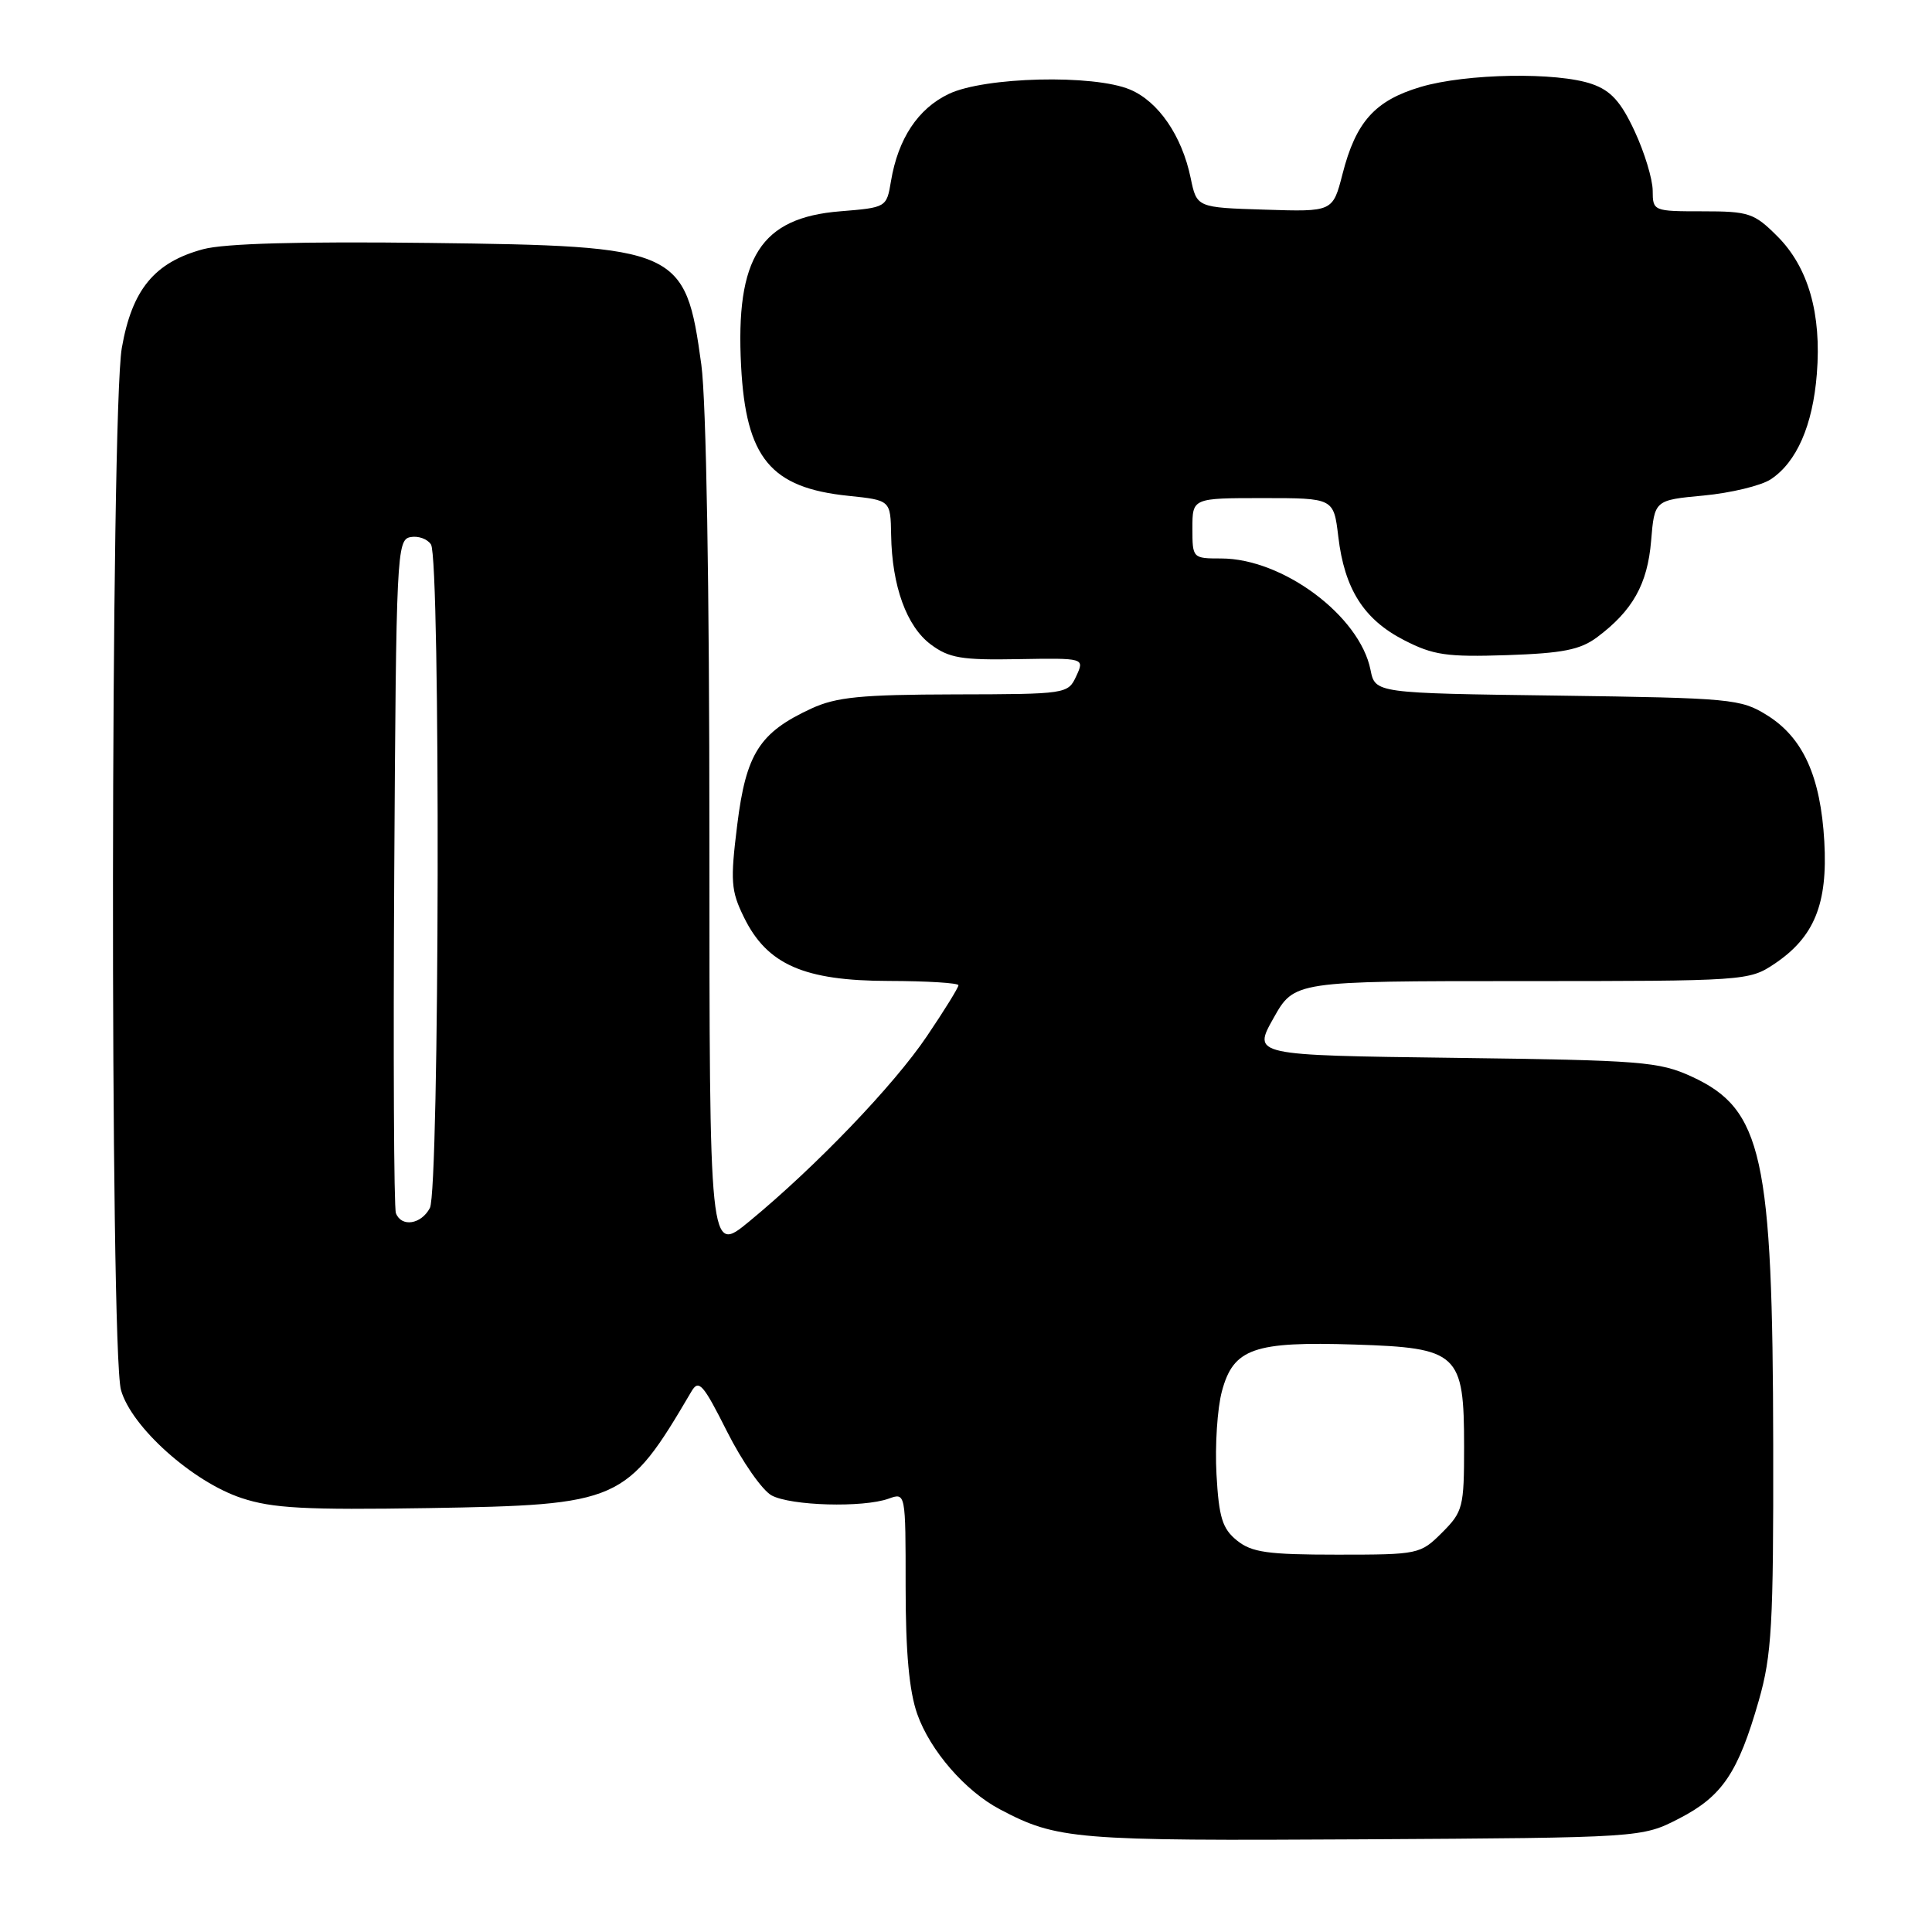 <?xml version="1.0" encoding="UTF-8" standalone="no"?>
<!DOCTYPE svg PUBLIC "-//W3C//DTD SVG 1.1//EN" "http://www.w3.org/Graphics/SVG/1.1/DTD/svg11.dtd" >
<svg xmlns="http://www.w3.org/2000/svg" xmlns:xlink="http://www.w3.org/1999/xlink" version="1.1" viewBox="0 0 256 256">
 <g >
 <path fill="currentColor"
d=" M 222.50 240.96 C 228.21 238.02 230.31 234.90 233.05 225.33 C 234.77 219.30 235.00 215.35 234.96 191.50 C 234.90 153.17 233.54 146.98 224.17 142.66 C 219.83 140.67 217.60 140.49 192.74 140.17 C 165.98 139.83 165.98 139.83 168.74 134.92 C 171.50 130.00 171.50 130.00 201.60 130.00 C 231.23 130.00 231.76 129.96 235.10 127.73 C 240.40 124.19 242.20 119.78 241.73 111.50 C 241.24 102.88 238.91 97.73 234.14 94.77 C 230.66 92.60 229.41 92.49 206.36 92.17 C 182.22 91.85 182.22 91.85 181.60 88.76 C 180.17 81.60 169.97 74.00 161.80 74.00 C 158.03 74.00 158.00 73.97 158.00 70.00 C 158.00 66.00 158.00 66.00 167.36 66.00 C 176.72 66.00 176.72 66.00 177.33 71.10 C 178.15 78.04 180.70 82.07 186.02 84.81 C 189.92 86.82 191.69 87.07 199.68 86.81 C 207.07 86.56 209.39 86.10 211.62 84.44 C 216.34 80.91 218.30 77.41 218.78 71.68 C 219.23 66.27 219.23 66.27 225.75 65.66 C 229.34 65.32 233.33 64.36 234.62 63.52 C 238.06 61.26 240.20 56.38 240.74 49.55 C 241.38 41.57 239.61 35.41 235.51 31.31 C 232.43 28.23 231.74 28.00 225.60 28.00 C 219.07 28.00 219.00 27.97 218.99 25.25 C 218.98 23.74 217.91 20.20 216.60 17.39 C 214.78 13.47 213.45 12.01 210.96 11.14 C 206.34 9.52 194.27 9.73 188.24 11.52 C 182.19 13.32 179.66 16.13 177.89 23.06 C 176.60 28.07 176.60 28.07 167.59 27.78 C 158.58 27.50 158.58 27.50 157.77 23.59 C 156.62 18.01 153.50 13.45 149.74 11.87 C 144.91 9.83 130.45 10.18 125.71 12.45 C 121.63 14.40 119.00 18.38 118.06 24.00 C 117.48 27.49 117.45 27.50 111.32 28.00 C 100.80 28.85 97.44 34.10 98.20 48.52 C 98.84 60.69 102.10 64.64 112.42 65.70 C 118.00 66.28 118.00 66.28 118.08 70.89 C 118.19 77.66 120.13 83.00 123.33 85.39 C 125.75 87.20 127.42 87.48 134.94 87.34 C 143.72 87.19 143.72 87.19 142.61 89.59 C 141.51 91.96 141.34 91.98 126.50 92.01 C 114.07 92.04 110.81 92.36 107.50 93.89 C 100.64 97.06 98.86 99.85 97.69 109.27 C 96.76 116.76 96.85 118.03 98.58 121.55 C 101.64 127.81 106.53 129.96 117.75 129.98 C 122.84 129.99 127.00 130.25 127.00 130.55 C 127.00 130.86 125.12 133.90 122.82 137.30 C 118.43 143.82 108.09 154.59 99.25 161.87 C 94.00 166.19 94.00 166.19 94.00 111.17 C 94.00 77.56 93.58 53.10 92.93 48.32 C 90.82 32.95 90.01 32.59 56.83 32.19 C 39.78 31.98 29.74 32.26 26.92 33.02 C 20.46 34.76 17.49 38.37 16.14 46.11 C 14.65 54.70 14.55 178.84 16.03 184.18 C 17.39 189.07 25.51 196.35 32.01 198.50 C 36.10 199.86 40.43 200.09 56.73 199.83 C 82.23 199.41 82.98 199.07 91.61 184.39 C 92.59 182.72 93.15 183.35 96.35 189.71 C 98.35 193.68 101.00 197.47 102.24 198.15 C 104.80 199.53 114.35 199.80 117.75 198.58 C 120.00 197.77 120.00 197.77 120.00 210.26 C 120.00 218.96 120.47 224.08 121.54 227.12 C 123.25 231.96 127.90 237.33 132.50 239.75 C 140.08 243.75 142.33 243.94 180.53 243.72 C 217.56 243.50 217.56 243.50 222.50 240.96 Z  M 163.90 204.12 C 161.97 202.56 161.51 201.08 161.19 195.35 C 160.98 191.56 161.30 186.61 161.91 184.35 C 163.43 178.67 166.13 177.73 179.52 178.16 C 193.25 178.60 194.00 179.30 194.00 191.69 C 194.00 199.71 193.85 200.31 191.08 203.08 C 188.20 205.95 187.97 206.00 177.19 206.00 C 167.95 206.00 165.86 205.70 163.90 204.12 Z  M 52.46 160.75 C 52.19 160.06 52.10 139.71 52.24 115.51 C 52.49 73.37 52.58 71.51 54.38 71.17 C 55.41 70.97 56.64 71.41 57.11 72.15 C 58.38 74.15 58.24 157.69 56.96 160.07 C 55.80 162.25 53.18 162.64 52.46 160.75 Z "/>
</g>
</svg>